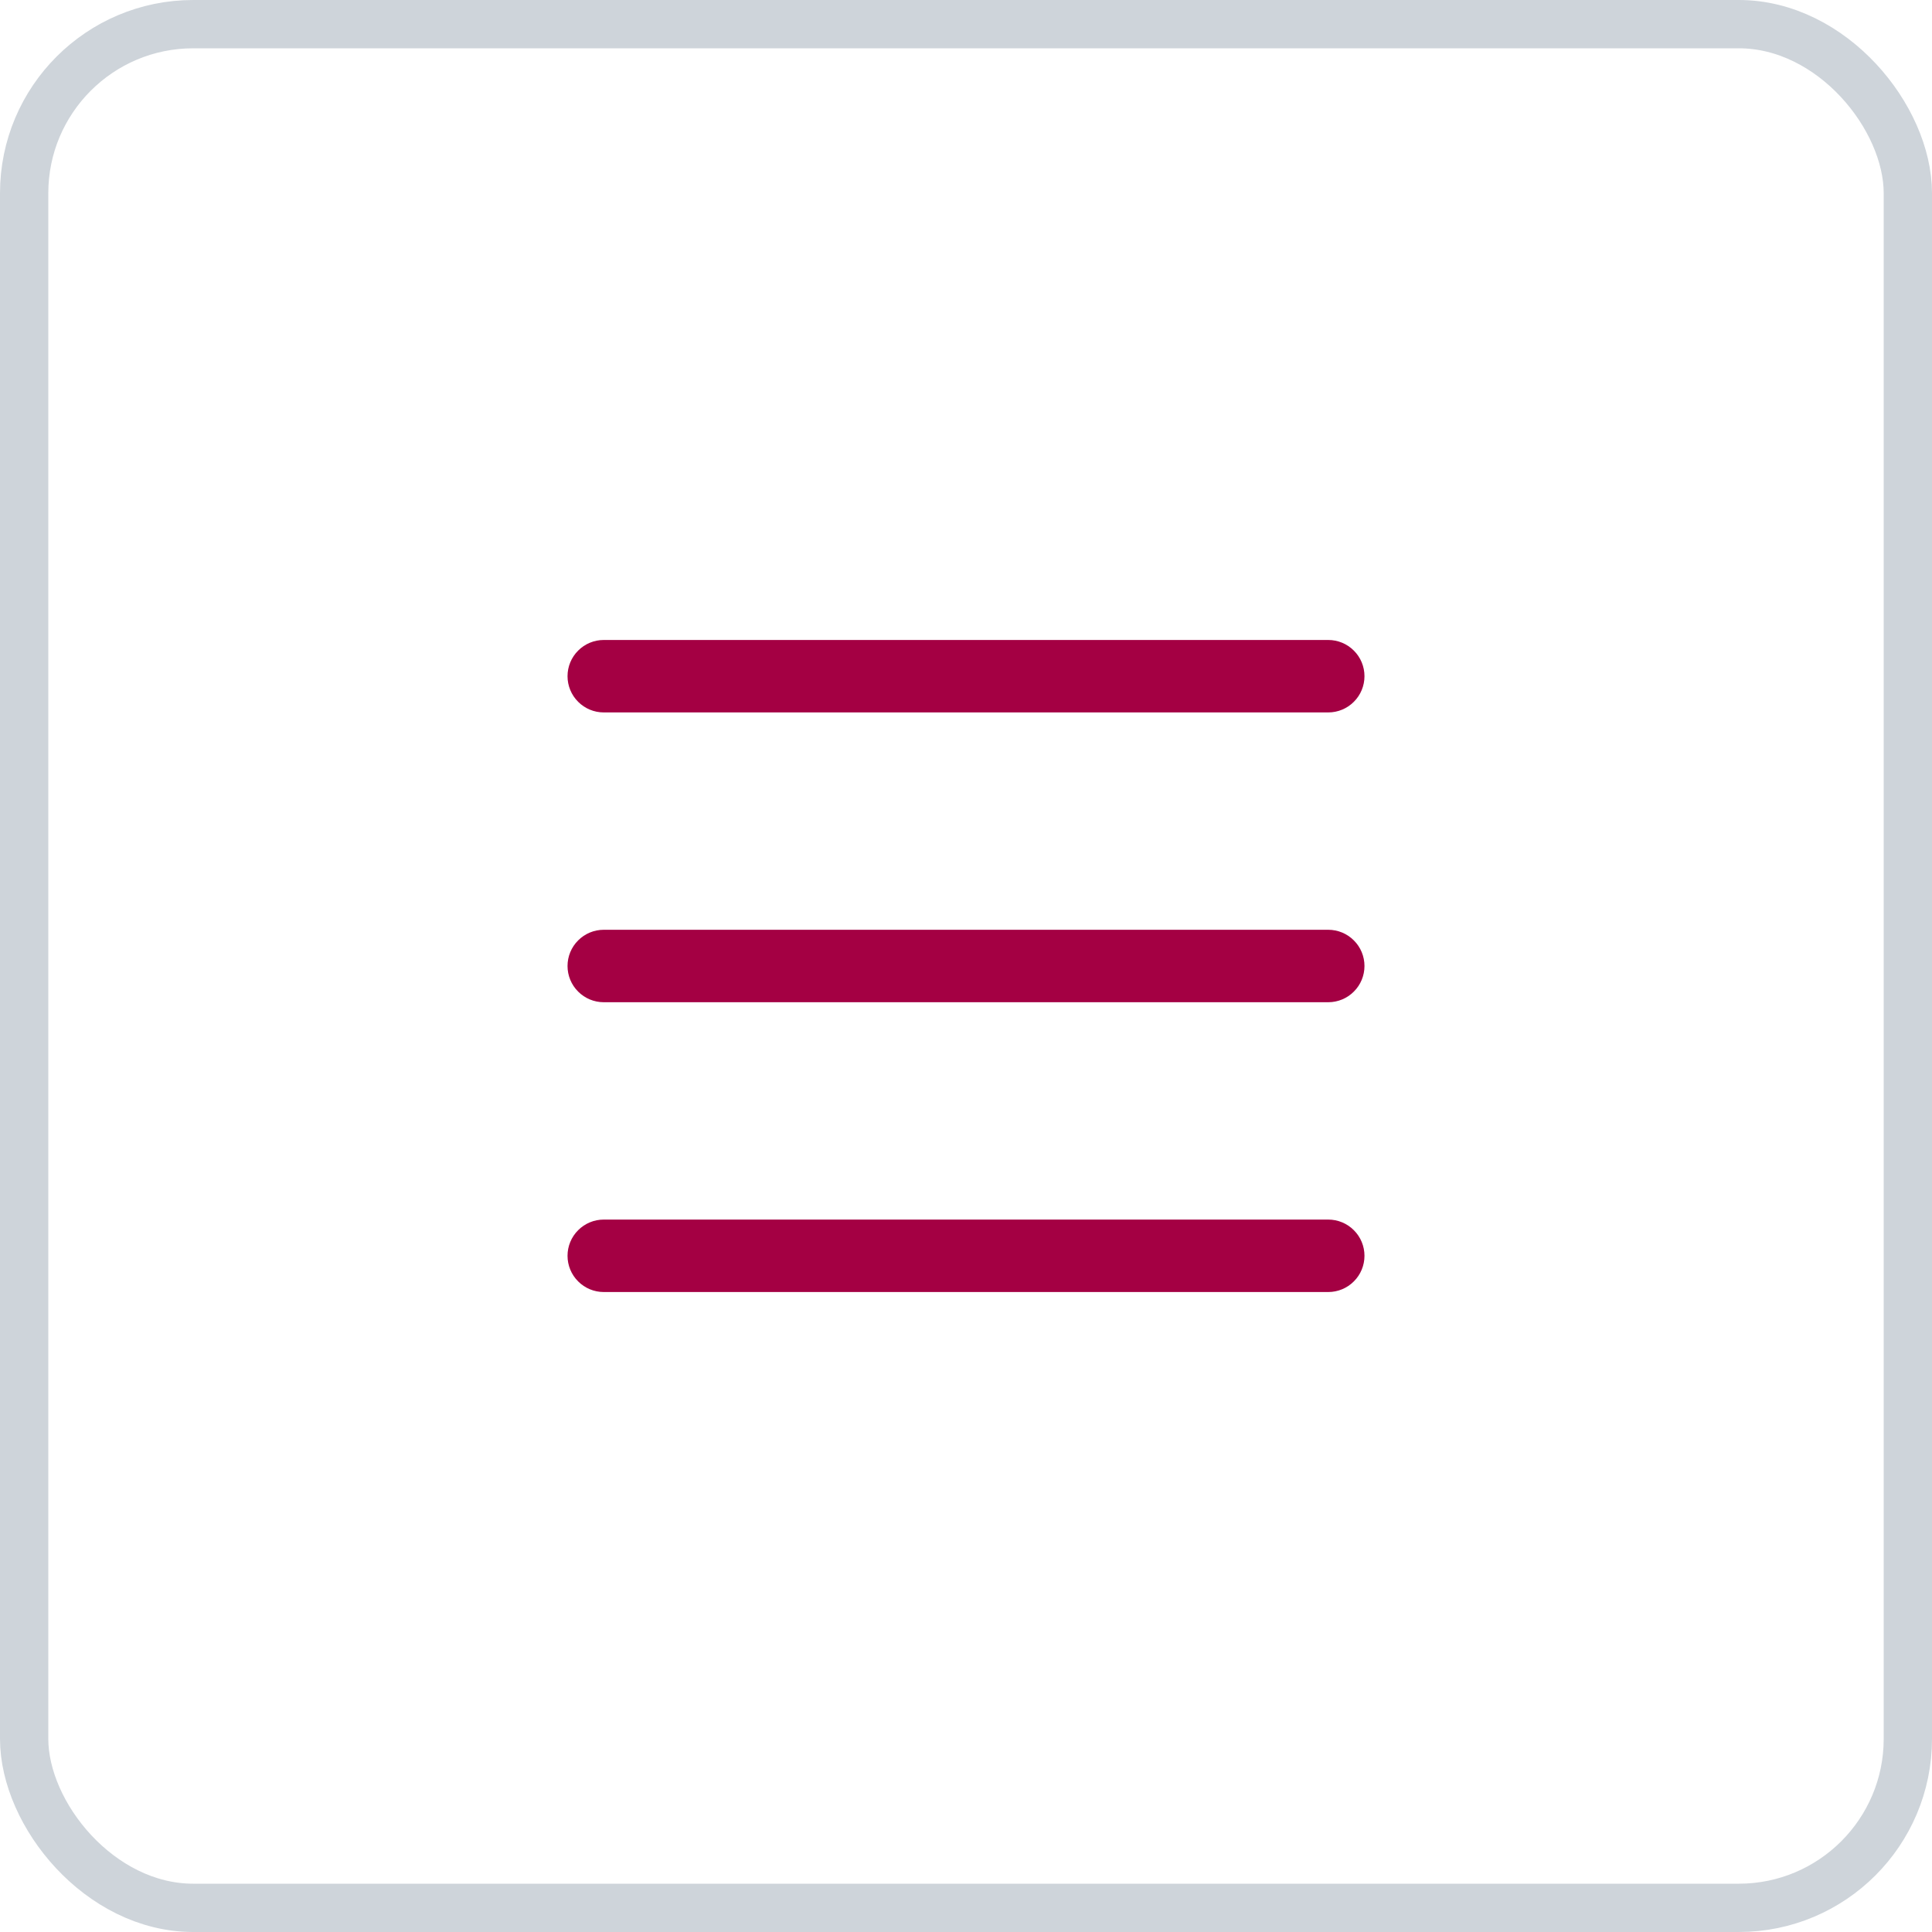 <svg width="40" height="40" viewBox="0 0 40 40" fill="none" xmlns="http://www.w3.org/2000/svg">
<rect x="0.5" y="0.5" width="39" height="39" rx="3.5" stroke="#CED4DA"/>
<path fill-rule="evenodd" clip-rule="evenodd" d="M11.75 26C11.75 25.801 11.829 25.61 11.97 25.47C12.11 25.329 12.301 25.25 12.5 25.25H27.5C27.699 25.25 27.89 25.329 28.03 25.47C28.171 25.61 28.25 25.801 28.25 26C28.25 26.199 28.171 26.39 28.03 26.53C27.89 26.671 27.699 26.75 27.5 26.75H12.5C12.301 26.75 12.11 26.671 11.97 26.53C11.829 26.39 11.75 26.199 11.75 26ZM11.75 20C11.75 19.801 11.829 19.61 11.97 19.47C12.11 19.329 12.301 19.25 12.5 19.25H27.5C27.699 19.25 27.89 19.329 28.03 19.47C28.171 19.61 28.25 19.801 28.25 20C28.25 20.199 28.171 20.39 28.03 20.53C27.89 20.671 27.699 20.75 27.5 20.75H12.5C12.301 20.75 12.11 20.671 11.97 20.53C11.829 20.39 11.75 20.199 11.75 20ZM11.75 14C11.75 13.801 11.829 13.61 11.97 13.47C12.11 13.329 12.301 13.25 12.5 13.25H27.5C27.699 13.25 27.89 13.329 28.03 13.47C28.171 13.61 28.25 13.801 28.25 14C28.25 14.199 28.171 14.39 28.03 14.53C27.89 14.671 27.699 14.75 27.5 14.75H12.5C12.301 14.75 12.11 14.671 11.97 14.53C11.829 14.39 11.75 14.199 11.75 14Z" fill="#A40043"/>
</svg>
